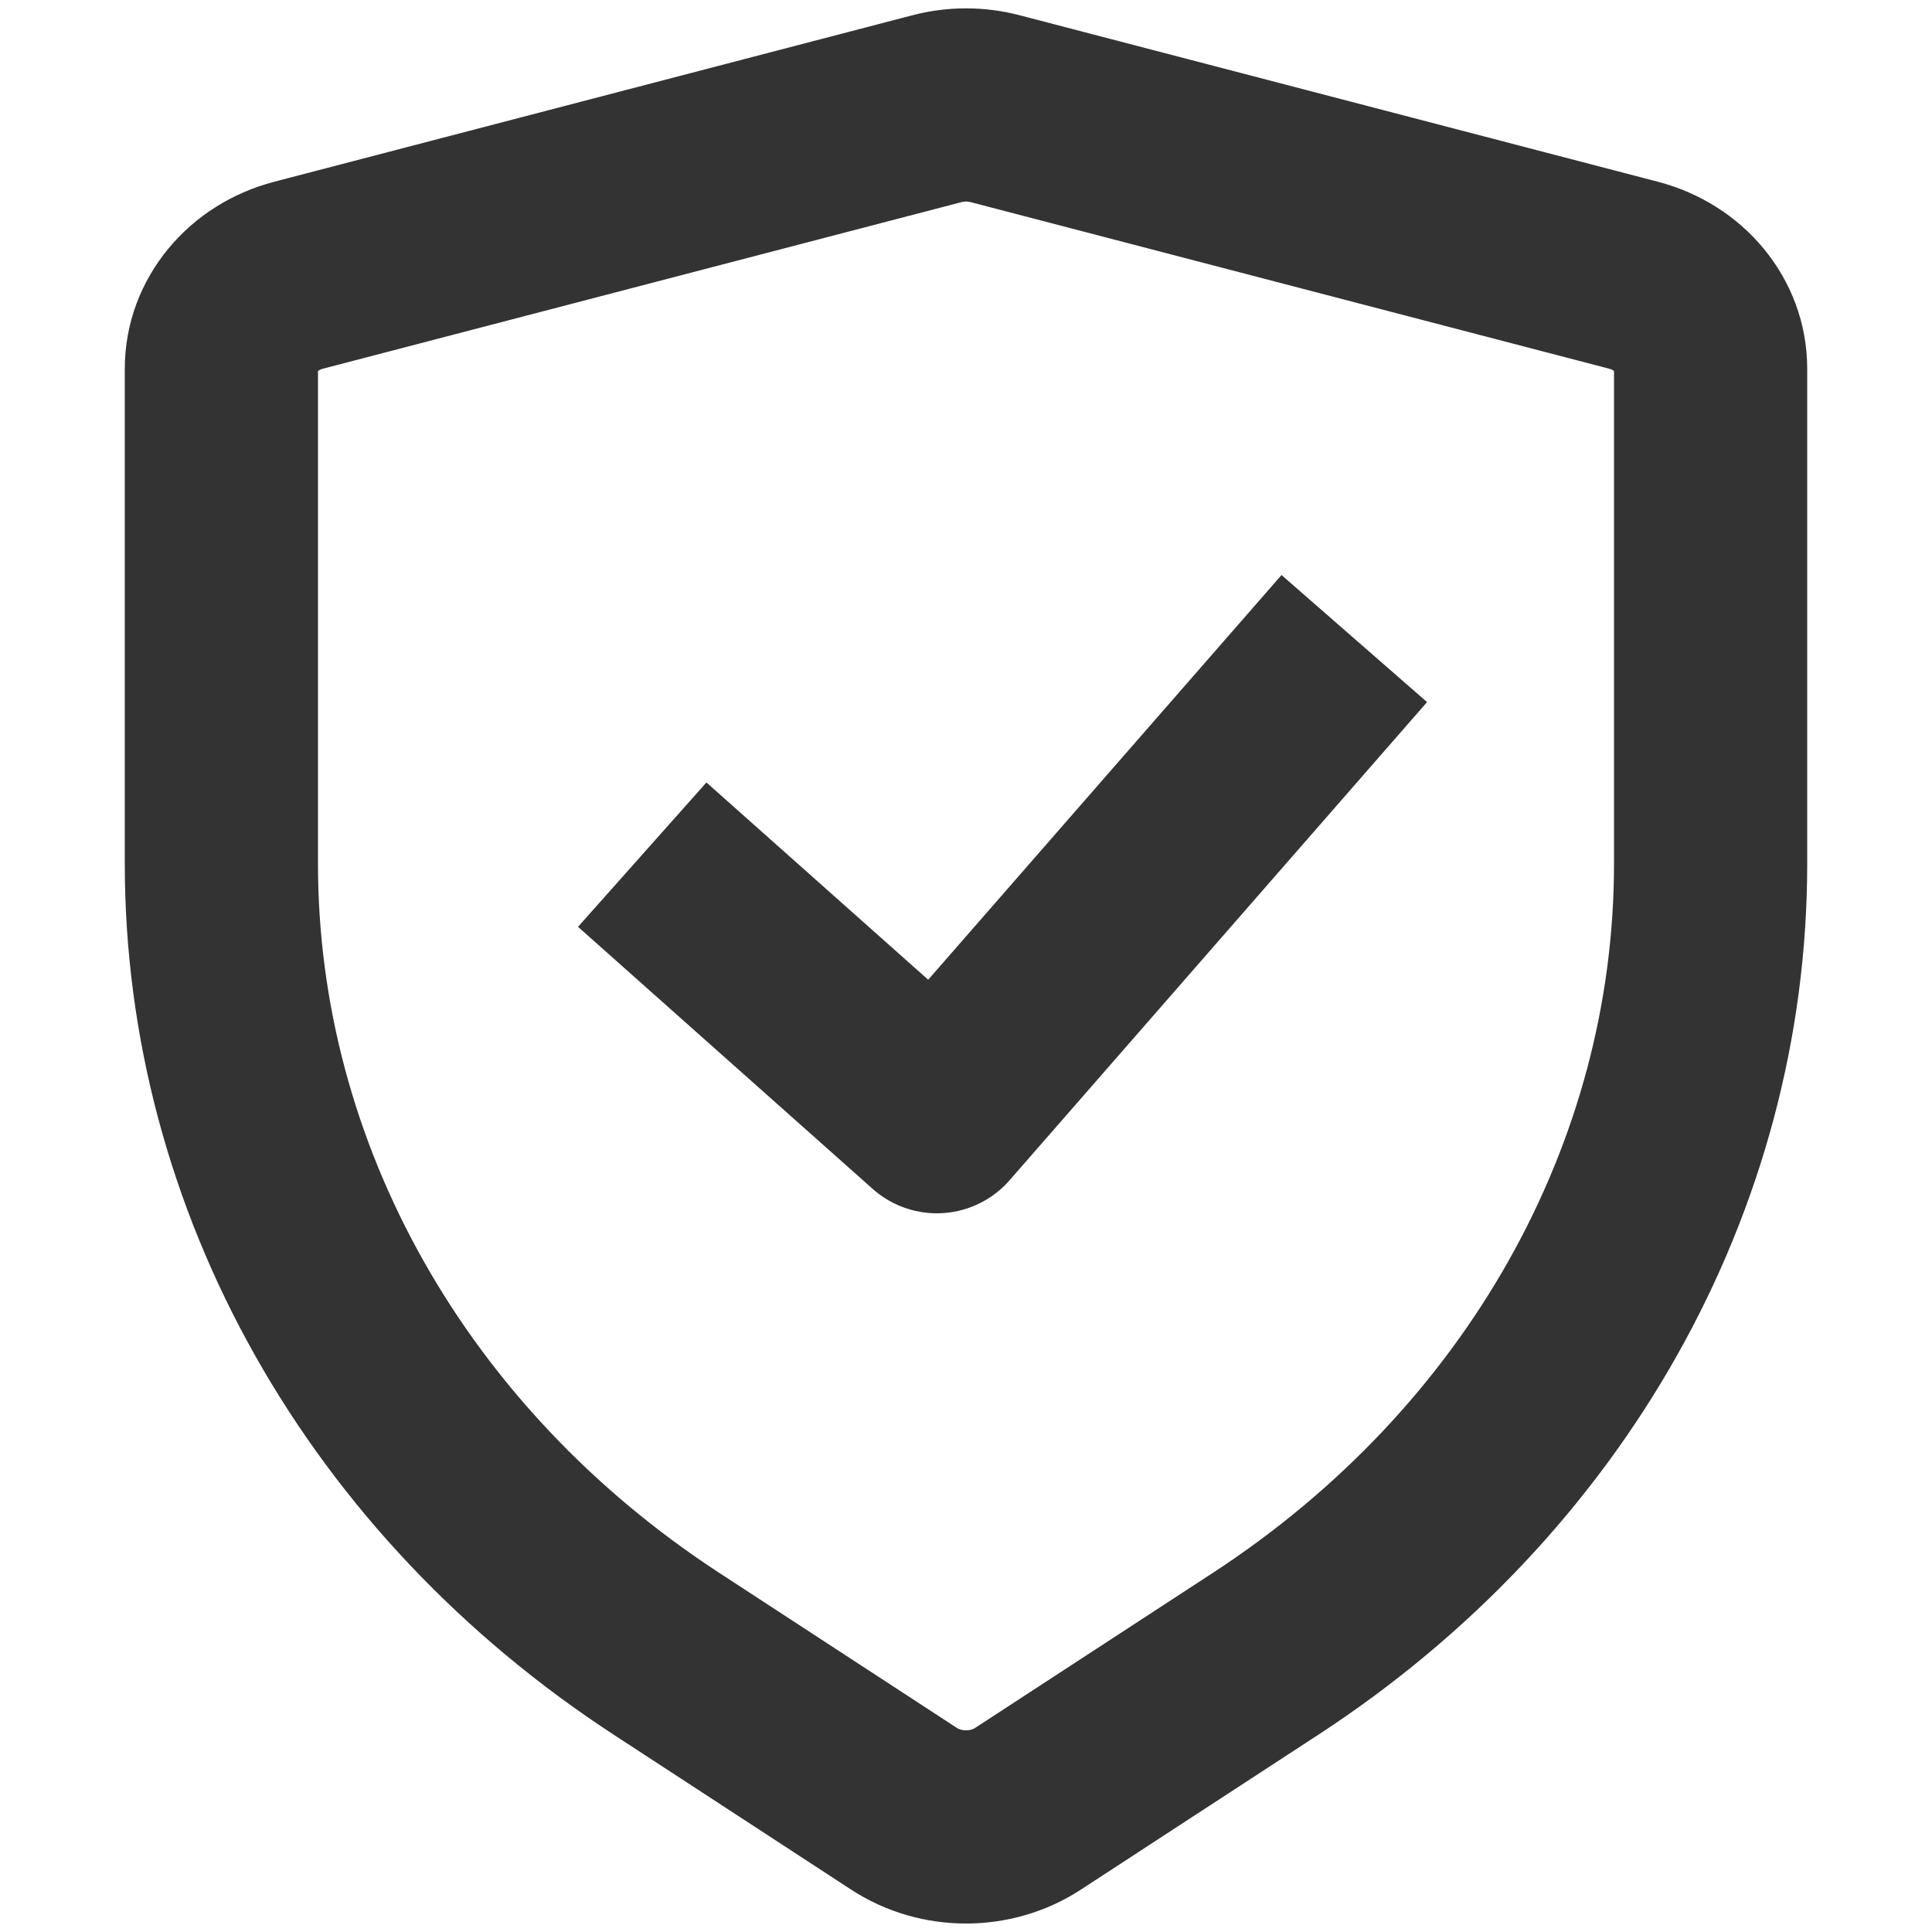 <svg width="22" height="22" viewBox="0 0 22 22" fill="none" xmlns="http://www.w3.org/2000/svg">
<path d="M8.135 10.463L10.668 12.716L14.698 8.1M10.668 1.238L3.4 3.134C2.88 3.27 2.521 3.703 2.521 4.197V9.837C2.521 13.408 4.411 16.76 7.594 18.835L10.296 20.598C10.717 20.872 11.283 20.872 11.704 20.598L14.407 18.835C17.59 16.76 19.479 13.408 19.479 9.837V4.197C19.479 3.703 19.121 3.27 18.601 3.134L11.333 1.238C11.116 1.181 10.885 1.181 10.668 1.238Z" stroke="#333333" stroke-width="2.2" stroke-linecap="square" stroke-linejoin="round"/>
</svg>
